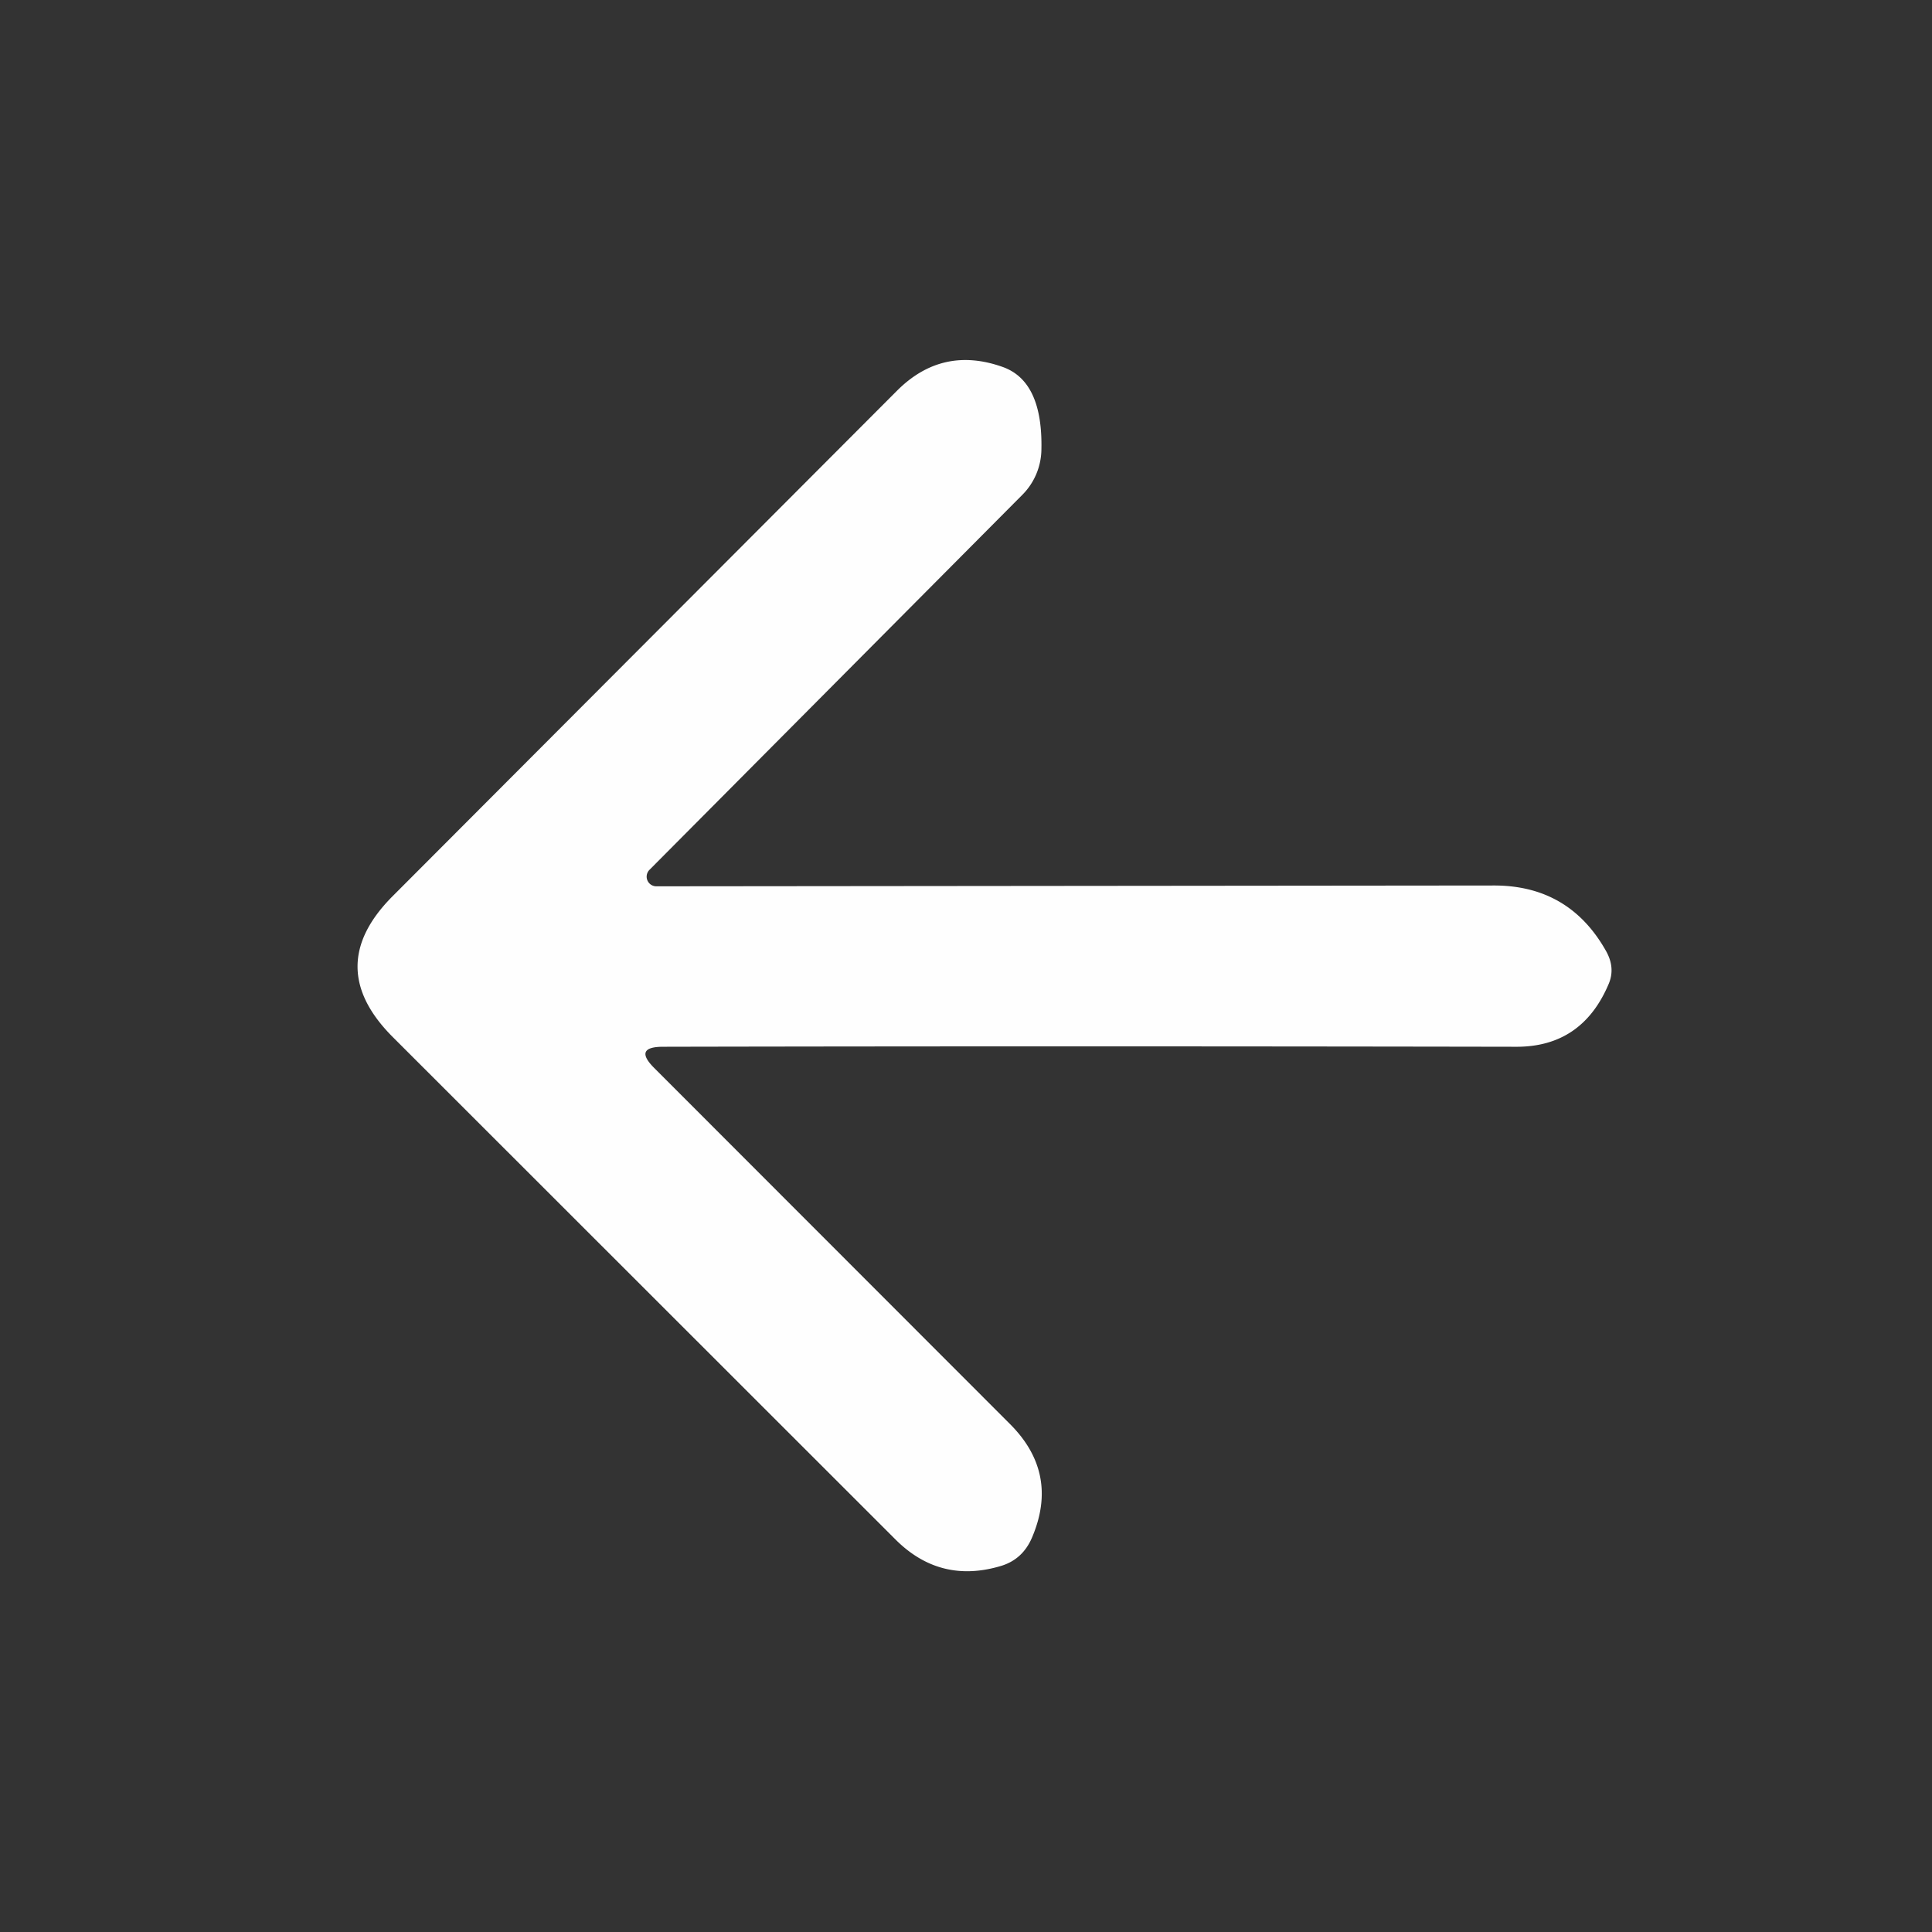 <svg xmlns="http://www.w3.org/2000/svg" viewBox="0 0 72 72"><rect x="0" y="0" width="72" height="72" fill="#333333" stroke="none"/><path fill="#fff" fill-opacity=".996" d="m24.46 33.03 31.2-.03q2.8-.01 4.18 2.42.37.64.11 1.25-.99 2.34-3.43 2.34-17.48-.03-31.81 0-1.12 0-.33.79l13.26 13.27q1.84 1.84.82 4.23-.34.8-1.13 1.05-2.29.7-3.97-.99L14.63 38.64q-2.61-2.62 0-5.24l18.8-18.84q1.69-1.69 3.95-.88 1.49.54 1.43 3.09a2.44 2.43 67.9 0 1-.7 1.66L24.2 32.42a.36.36 0 0 0 .26.61Z"/></svg>